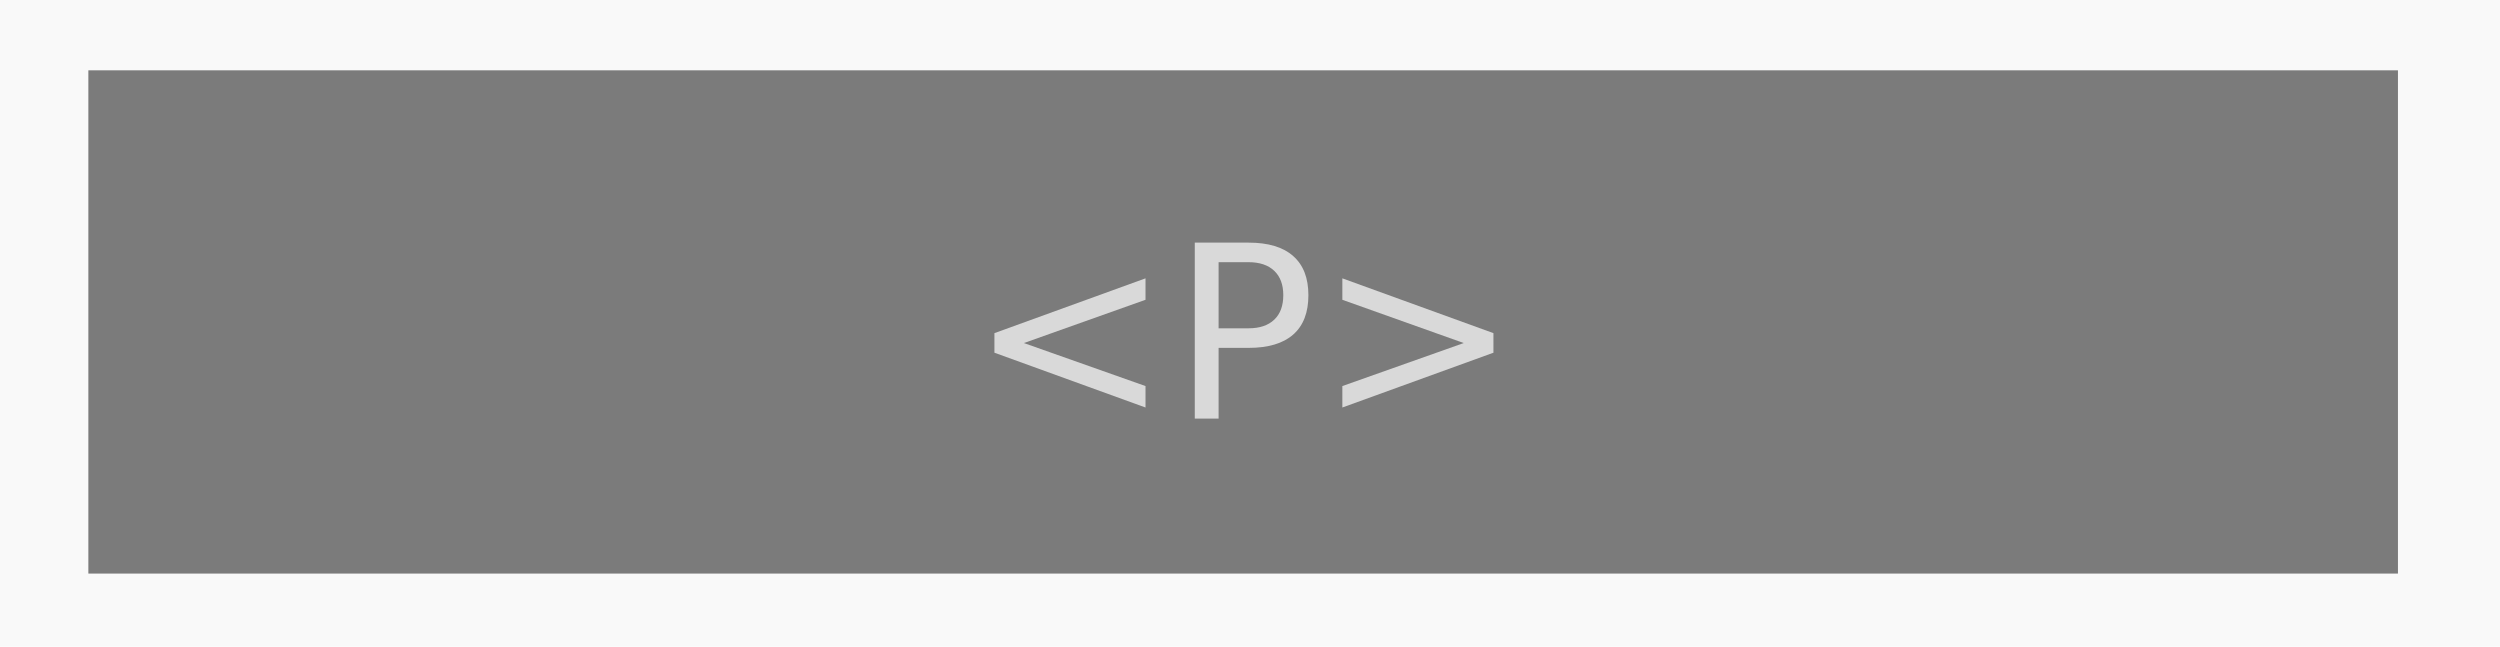 <?xml version="1.0" encoding="UTF-8" standalone="no"?>
<svg
   xmlns:dc="http://purl.org/dc/elements/1.1/"
   xmlns:cc="http://creativecommons.org/ns#"
   xmlns:rdf="http://www.w3.org/1999/02/22-rdf-syntax-ns#"
   xmlns:svg="http://www.w3.org/2000/svg"
   xmlns="http://www.w3.org/2000/svg"
   xmlns:sodipodi="http://sodipodi.sourceforge.net/DTD/sodipodi-0.dtd"
   xmlns:inkscape="http://www.inkscape.org/namespaces/inkscape"
   id="svg8"
   version="1.1"
   viewBox="0 0 526.143 136.061"
   height="514.247"
   width="1988.572"
   sodipodi:docname="p.svg"
   inkscape:version="0.92.4 (5da689c313, 2019-01-14)">
  <sodipodi:namedview
     pagecolor="#ffffff"
     bordercolor="#666666"
     borderopacity="1"
     objecttolerance="10"
     gridtolerance="10"
     guidetolerance="10"
     inkscape:pageopacity="0"
     inkscape:pageshadow="2"
     inkscape:window-width="1920"
     inkscape:window-height="1017"
     id="namedview10"
     showgrid="true"
     inkscape:zoom="1.0809793"
     inkscape:cx="893.92458"
     inkscape:cy="169.84177"
     inkscape:window-x="-8"
     inkscape:window-y="-8"
     inkscape:window-maximized="1"
     inkscape:current-layer="svg8">
    <inkscape:grid
       type="xygrid"
       id="grid817" />
  </sodipodi:namedview>
  <defs
     id="defs2" />
  <rect
     style="fill:#f9f9f9;fill-opacity:1;stroke:none;stroke-width:0.196;stroke-miterlimit:4;stroke-dasharray:none;stroke-opacity:1"
     id="rect931"
     width="526.143"
     height="136.061"
     x="0"
     y="-2.8421709e-14" />
  <rect
     style="fill:#7b7b7b;fill-opacity:1;stroke:none;stroke-width:0.906;stroke-miterlimit:4;stroke-dasharray:none;stroke-opacity:1"
     id="rect819"
     width="486.071"
     height="105.912"
     x="18.596"
     y="14.8" />
  <g
     aria-label="&lt;P&gt;"
     style="font-style:normal;font-weight:normal;font-size:12.7px;line-height:1.25;font-family:sans-serif;text-align:center;letter-spacing:0px;word-spacing:0px;text-anchor:middle;fill:#d9d9d9;fill-opacity:1;stroke:none;stroke-width:0.265"
     id="text817">
    <path
       d="m 241.082,63.093 -25.598,9.103 25.598,9.054 v 4.514 L 209.283,74.23 v -4.118 l 31.8,-11.534 z"
       style="font-size:50.8px;text-align:center;text-anchor:middle;fill:#d9d9d9;fill-opacity:1;stroke-width:0.265"
       id="path847" />
    <path
       d="m 256.461,55.18 v 13.915 h 6.3 q 3.497,0 5.407,-1.811 1.91,-1.811 1.91,-5.159 0,-3.324 -1.91,-5.135 -1.91,-1.811 -5.407,-1.811 z m -5.011,-4.118 h 11.311 q 6.226,0 9.401,2.828 3.2,2.803 3.2,8.235 0,5.482 -3.2,8.285 -3.175,2.803 -9.401,2.803 h -6.3 V 88.096 h -5.011 z"
       style="font-size:50.8px;text-align:center;text-anchor:middle;fill:#d9d9d9;fill-opacity:1;stroke-width:0.265"
       id="path849" />
    <path
       d="m 282.506,63.093 v -4.514 l 31.8,11.534 V 74.23 L 282.506,85.764 v -4.514 l 25.549,-9.054 z"
       style="font-size:50.8px;text-align:center;text-anchor:middle;fill:#d9d9d9;fill-opacity:1;stroke-width:0.265"
       id="path851" />
  </g>
</svg>
